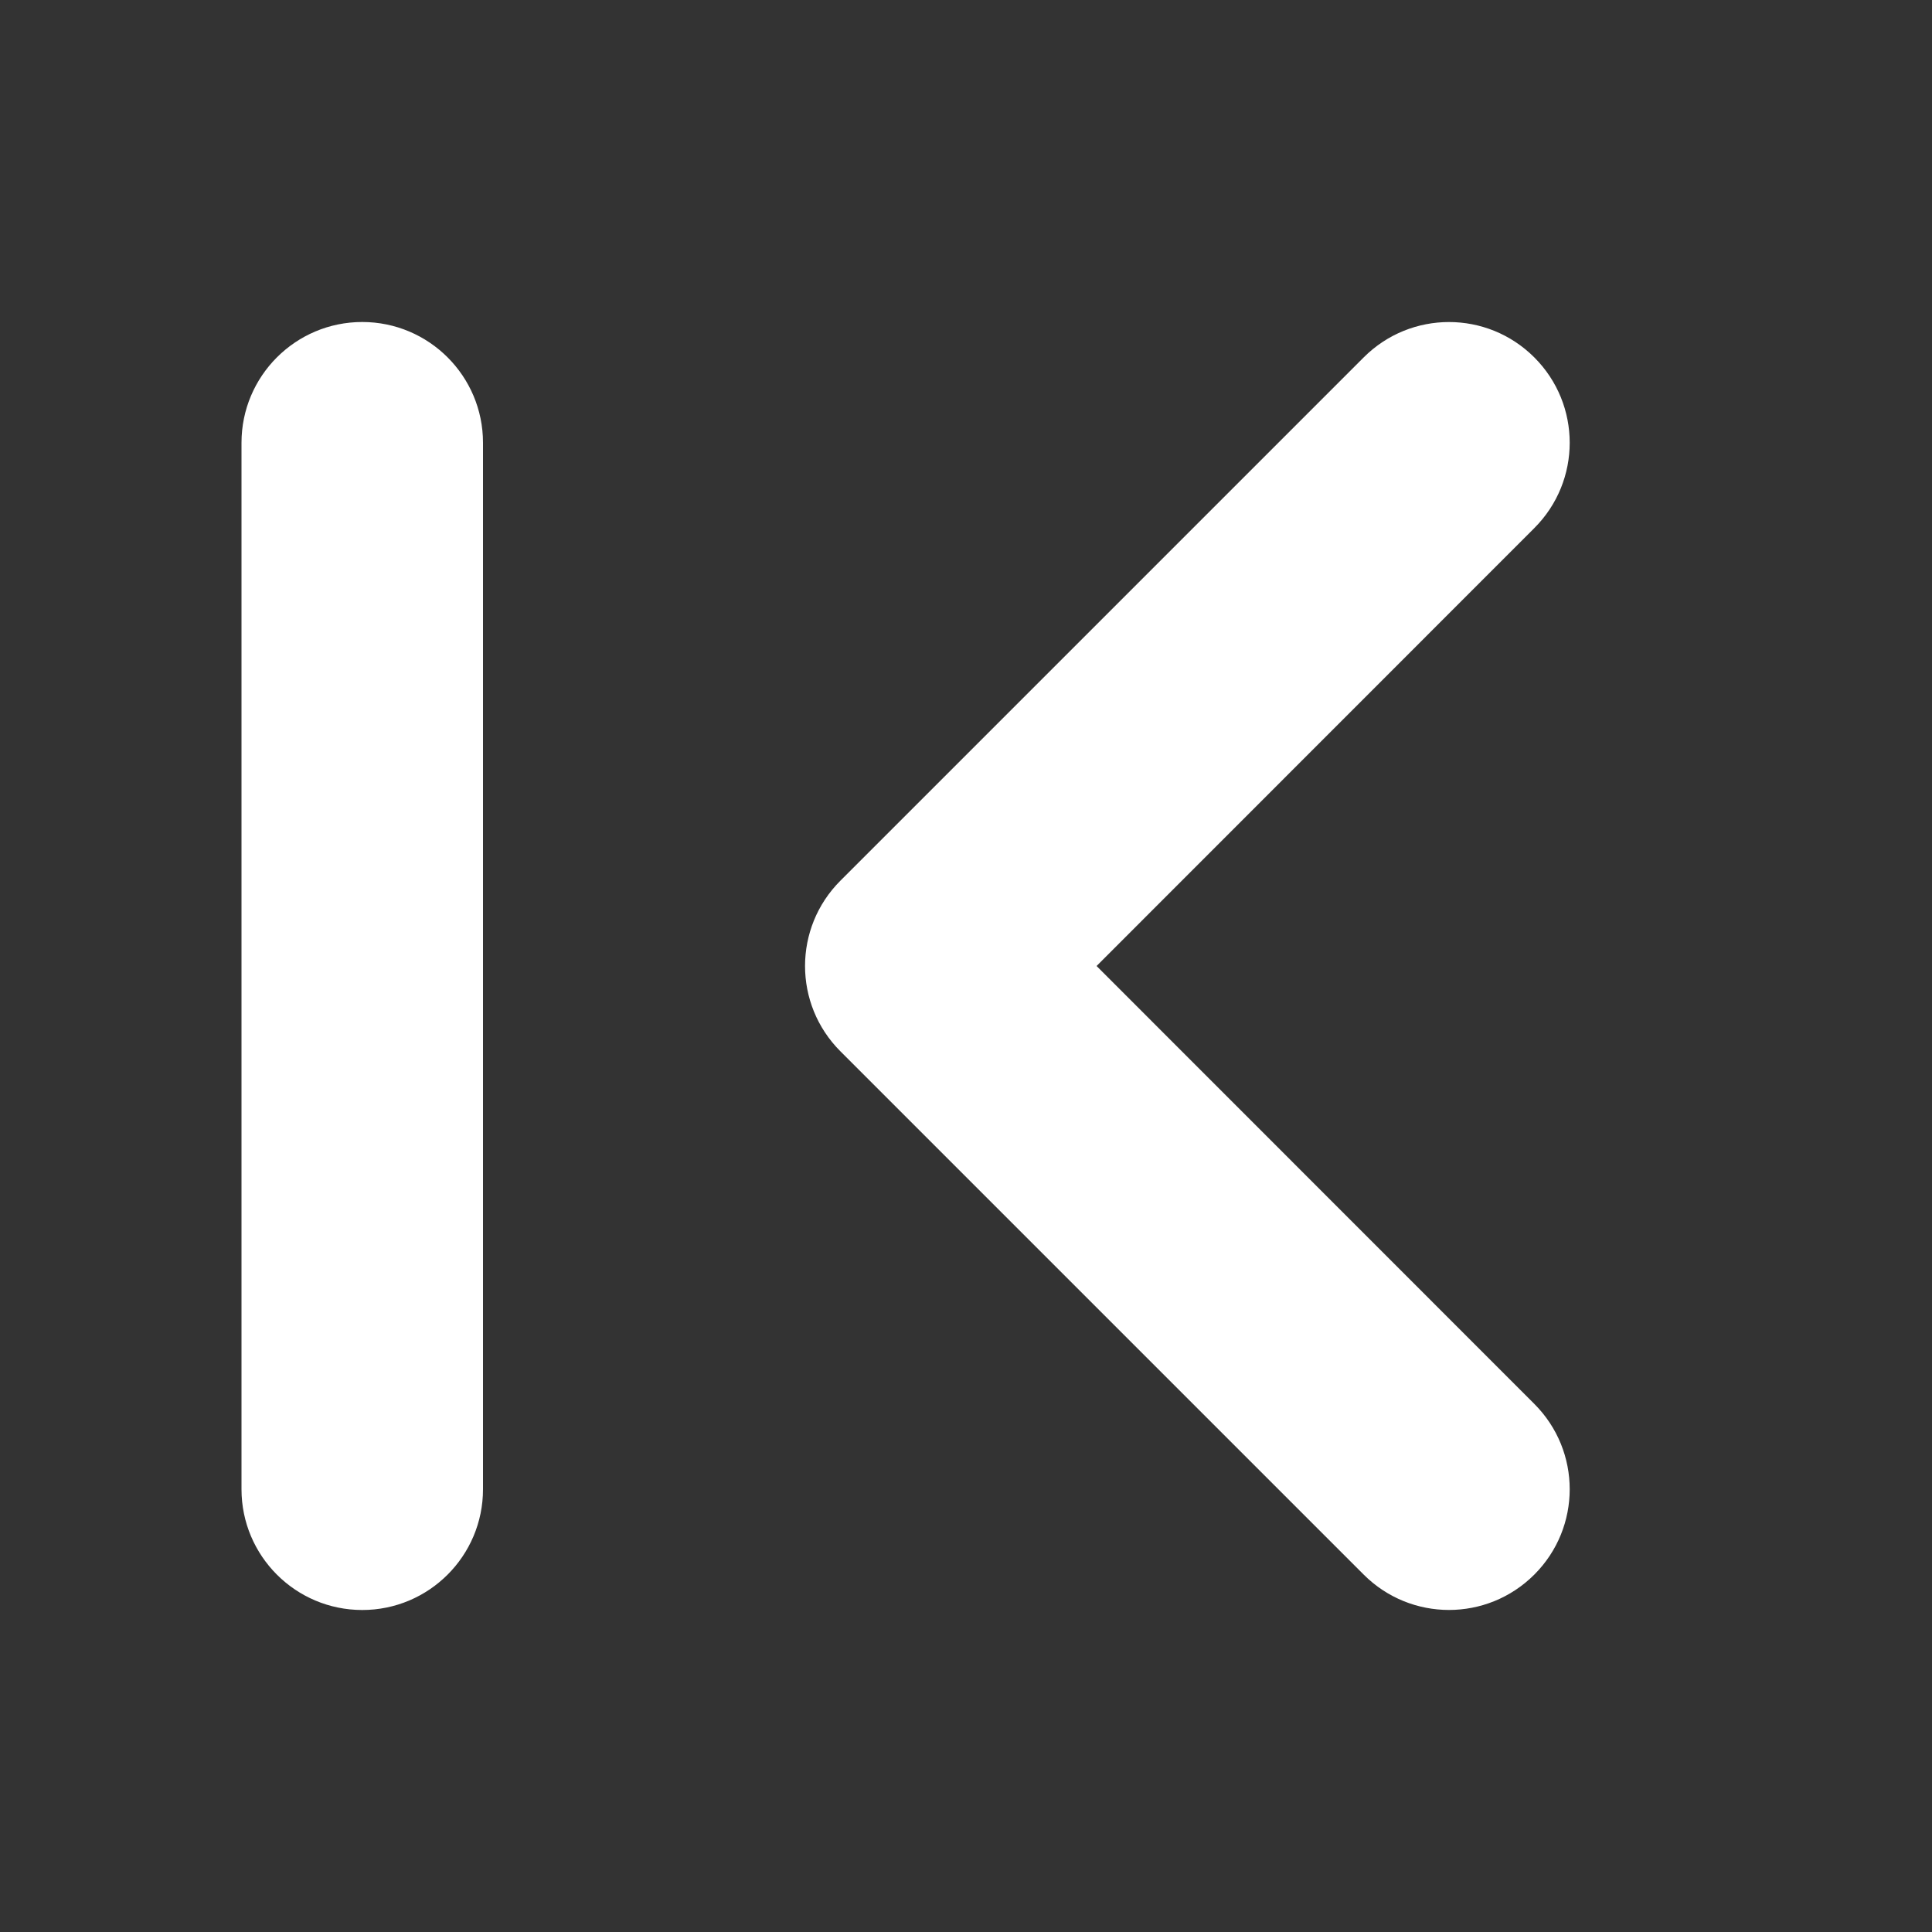 <svg width="12" height="12" viewBox="0 0 12 12" fill="none" xmlns="http://www.w3.org/2000/svg">
<rect x="0" y="0" width="12" height="12" fill="#333333" stroke="none"/>
<path d="M6.811 6L9.53 3.28C9.823 2.987 9.823 2.513 9.53 2.22C9.237 1.927 8.763 1.927 8.47 2.22L5.22 5.47C4.927 5.763 4.927 6.237 5.22 6.53L8.47 9.78C8.763 10.073 9.237 10.073 9.53 9.78C9.823 9.487 9.823 9.013 9.53 8.72L6.811 6ZM3 2.75C3 2.336 2.664 2 2.25 2C1.836 2 1.5 2.336 1.5 2.75V9.25C1.5 9.664 1.836 10 2.25 10C2.664 10 3 9.664 3 9.25L3 2.75Z" fill="#ffffff"/>
</svg>
